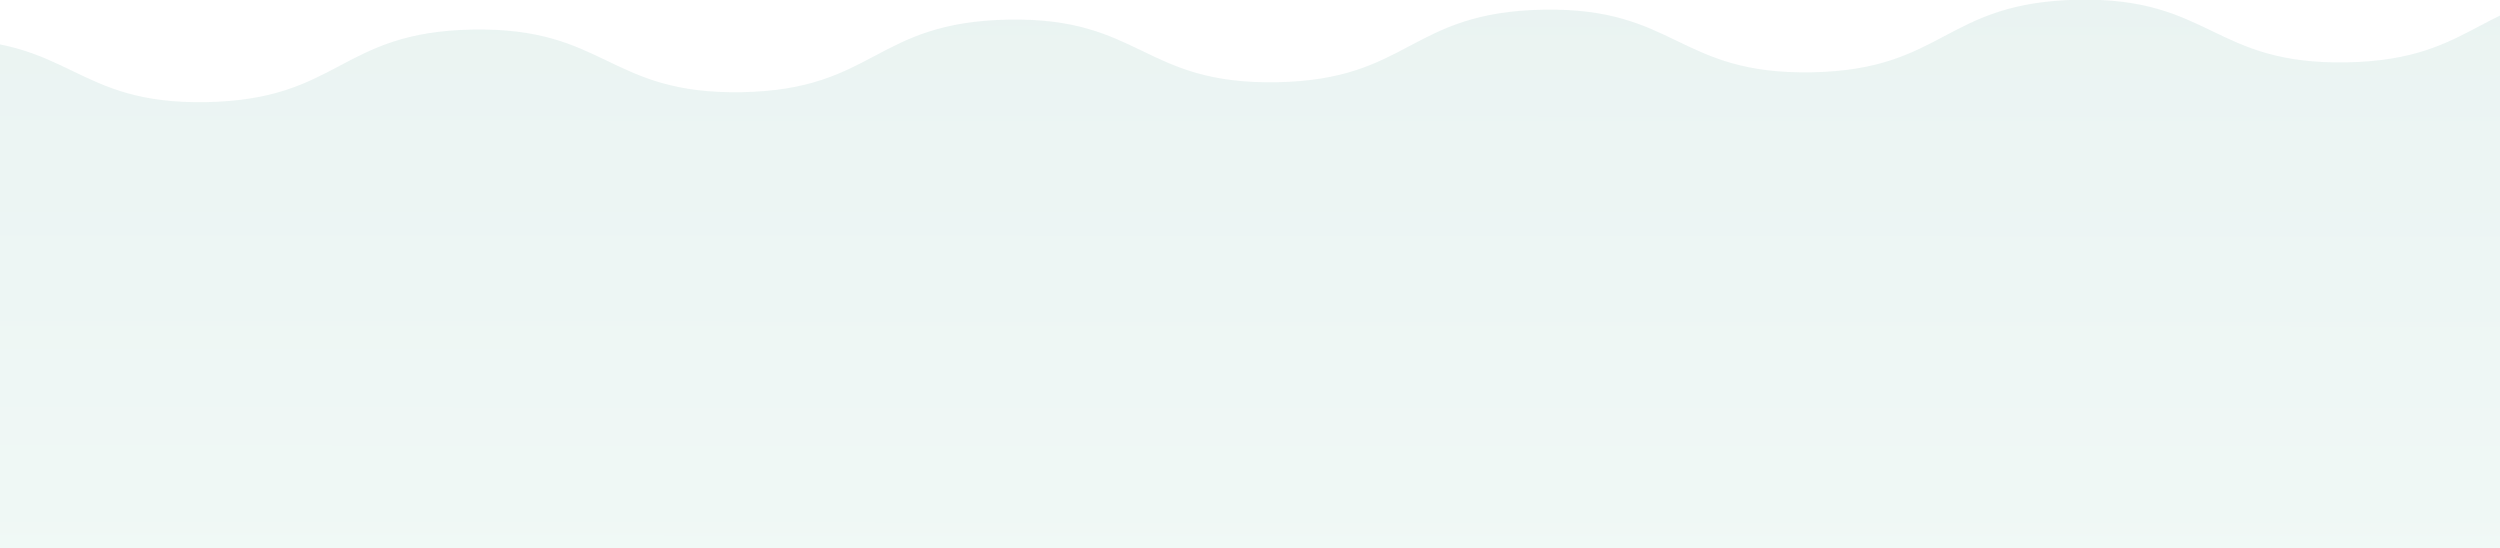 <svg width="1920" height="421" xmlns="http://www.w3.org/2000/svg"><defs><linearGradient y2="1.354" x2=".497" y1=".042" x1=".5" id="b"><stop stop-color="#1A7F72"/><stop stop-color="#7ADBAE" offset="1"/></linearGradient><filter height="200%" width="200%" y="-50%" x="-50%" id="a"><feGaussianBlur in="SourceGraphic"/></filter></defs><path fill="none" d="M-1-1h421v538H-1z"/><path opacity=".3" filter="url(#a)" fill="url(#b)" d="M2229.67 39.204c-5.27.098-10.52.948-16.54 1.06-103.08 1.914-104.04-50-206.37-48.1-103.08 1.915-102.12 53.83-204.44 55.731-103.08 1.915-104.05-50-206.37-48.1-103.08 1.916-102.12 53.83-204.44 55.732-103.08 1.915-104.05-50-206.37-48.1-103.08 1.915-102.12 53.83-204.443 55.731-103.079 1.915-104.043-50-206.369-48.1C671.249 16.975 672.214 68.89 569.887 70.79c-103.079 1.915-104.043-50-207.122-48.086-102.326 1.901-101.362 53.817-204.441 55.732-102.326 1.9-103.29-50.015-206.369-48.1-102.326 1.9-101.362 53.816-204.441 55.731-63.201 1.174-87.642-17.94-121.027-32.374L-362 475.5 973 441l1256.67-18.5V39.204z"/></svg>